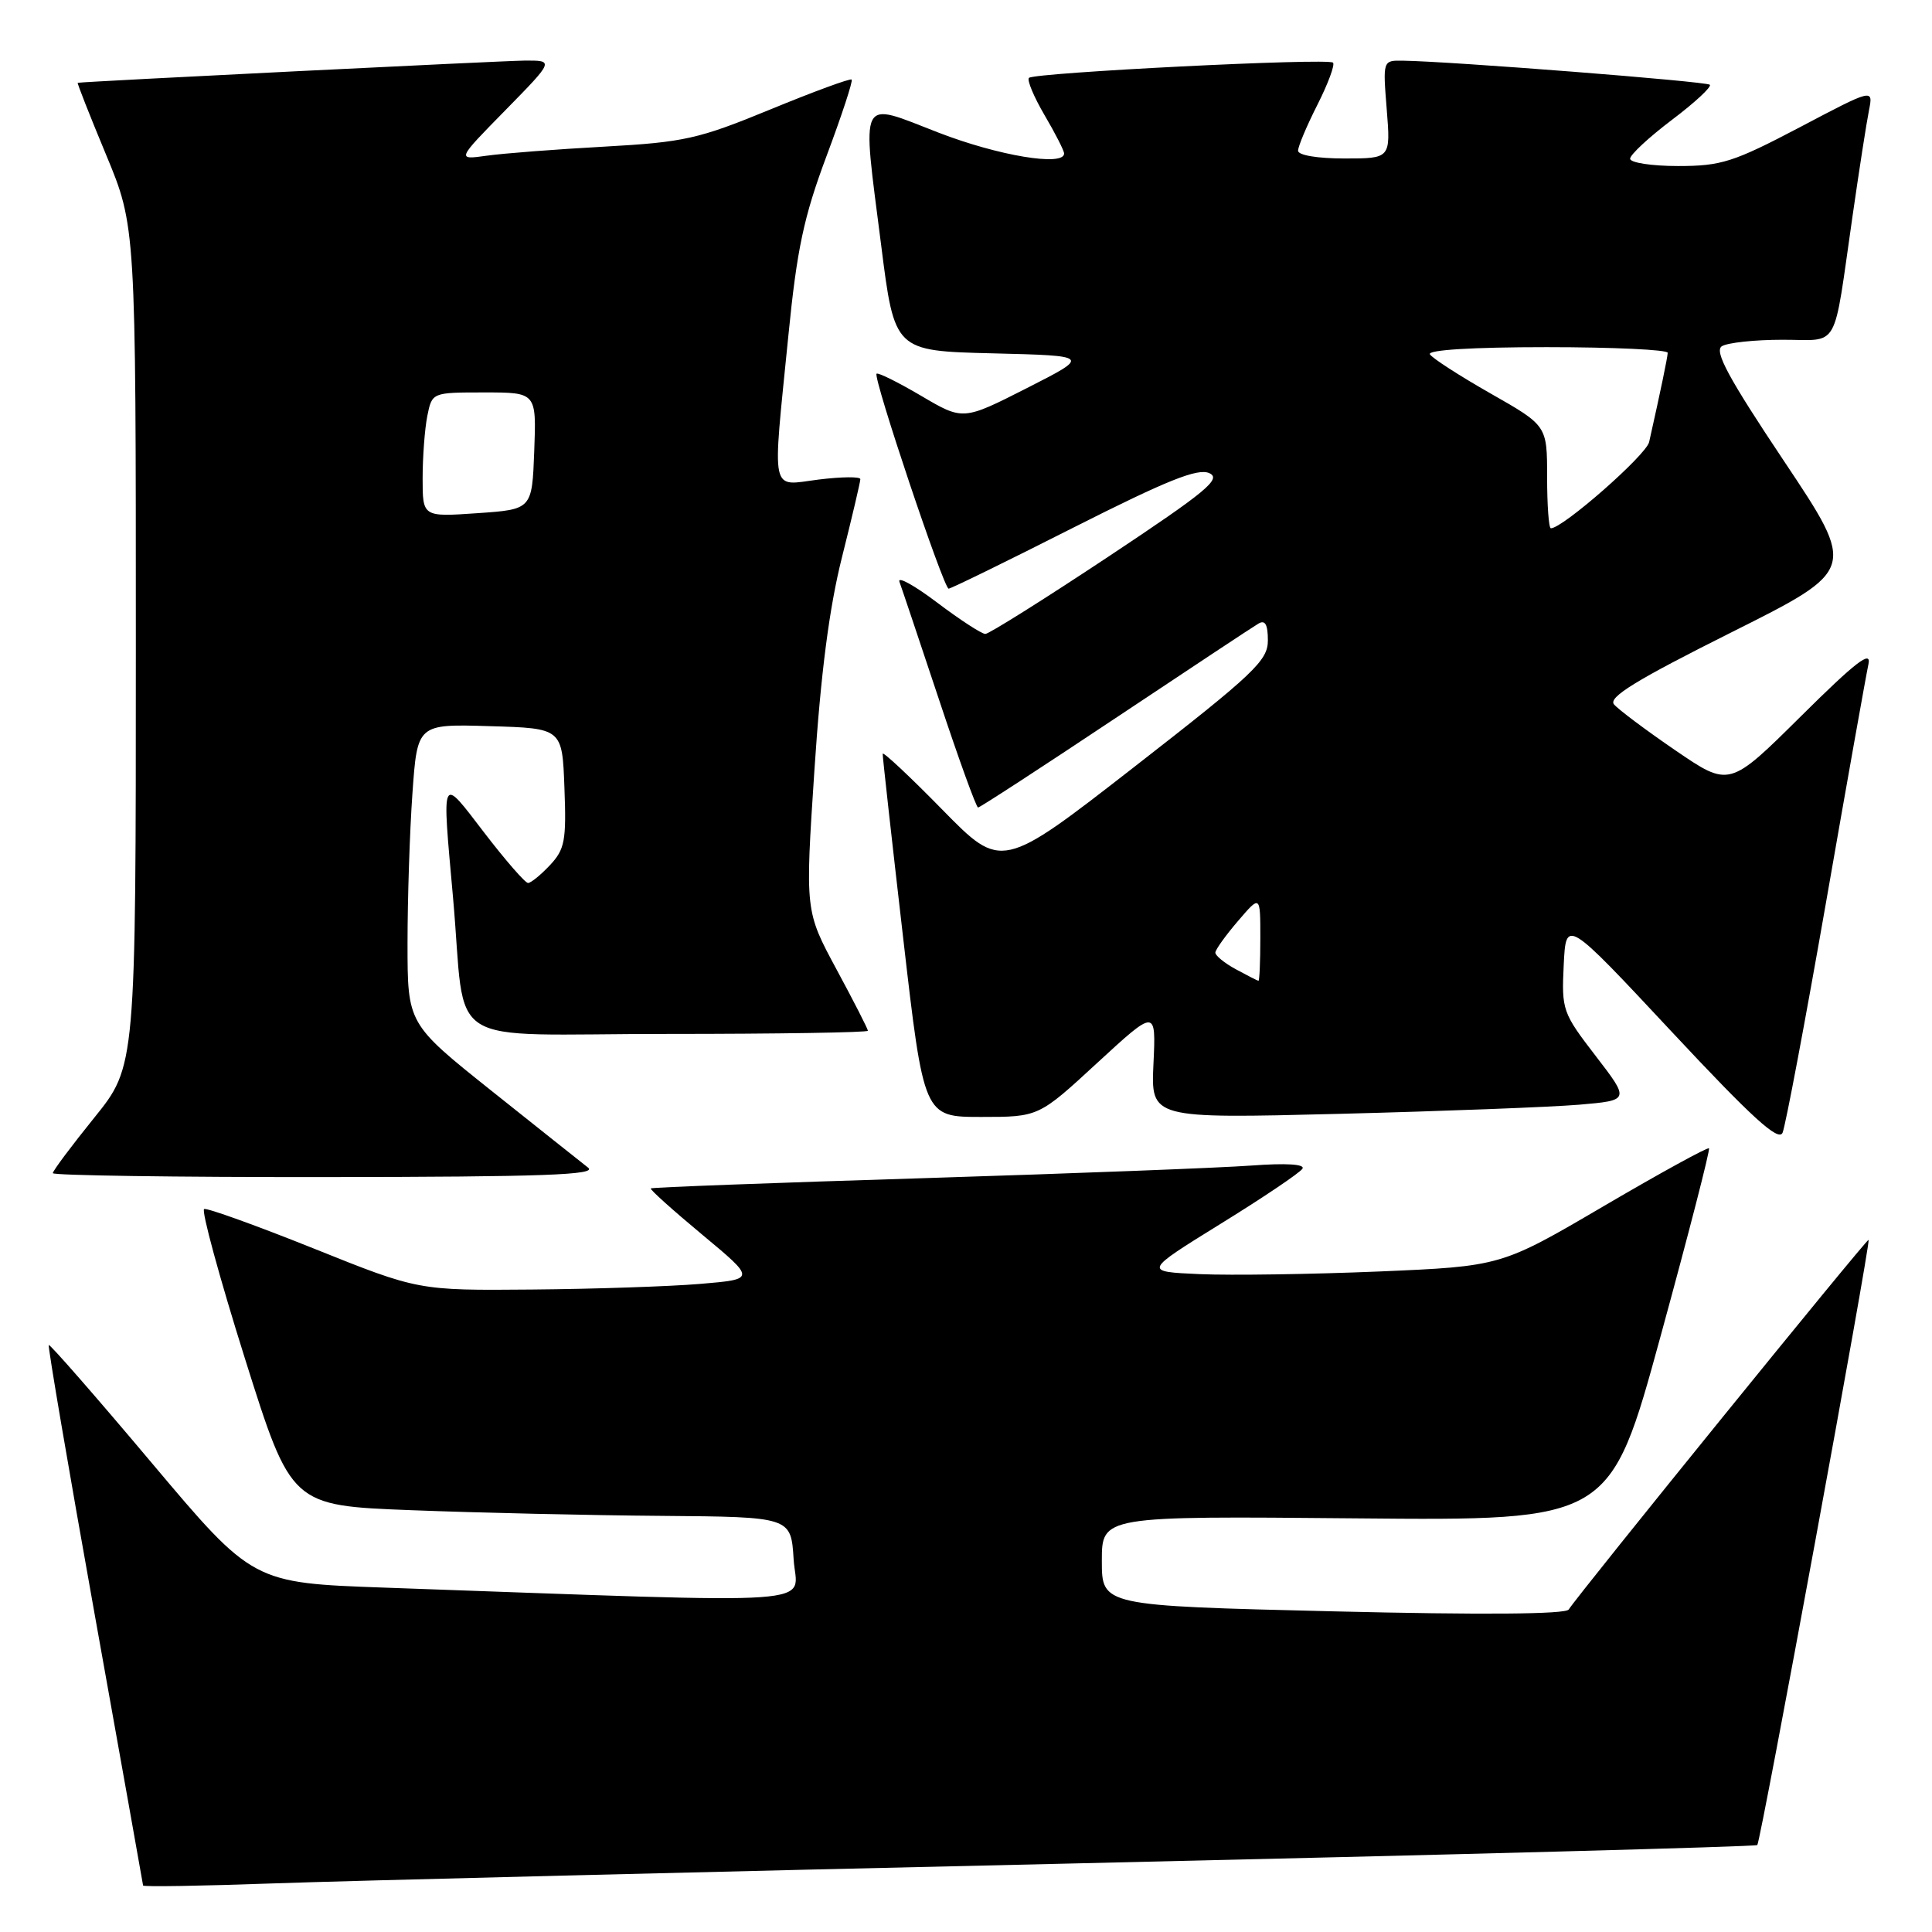 <?xml version="1.0" encoding="UTF-8" standalone="no"?>
<!DOCTYPE svg PUBLIC "-//W3C//DTD SVG 1.1//EN" "http://www.w3.org/Graphics/SVG/1.1/DTD/svg11.dtd" >
<svg xmlns="http://www.w3.org/2000/svg" xmlns:xlink="http://www.w3.org/1999/xlink" version="1.1" viewBox="0 0 256 256">
 <g >
 <path fill="currentColor"
d=" M 142.99 246.90 C 192.21 245.77 232.65 244.69 232.85 244.48 C 233.30 244.03 247.91 164.60 247.60 164.28 C 247.40 164.07 209.30 211.04 207.86 213.27 C 207.45 213.90 196.43 213.99 176.61 213.51 C 146.00 212.77 146.00 212.77 146.00 206.82 C 146.00 200.88 146.00 200.88 179.68 201.19 C 213.35 201.50 213.35 201.50 220.05 177.00 C 223.74 163.53 226.62 152.35 226.45 152.16 C 226.29 151.97 220.02 155.41 212.53 159.80 C 198.91 167.79 198.91 167.79 182.70 168.48 C 173.79 168.85 163.12 169.01 159.00 168.83 C 151.50 168.50 151.50 168.50 161.74 162.16 C 167.38 158.68 172.26 155.39 172.58 154.86 C 172.96 154.26 170.43 154.10 165.84 154.44 C 161.80 154.74 142.30 155.49 122.50 156.11 C 102.70 156.72 86.38 157.33 86.23 157.47 C 86.08 157.60 89.15 160.36 93.05 163.60 C 100.14 169.50 100.14 169.50 92.82 170.12 C 88.79 170.46 78.73 170.80 70.46 170.87 C 55.43 171.00 55.43 171.00 41.61 165.45 C 34.00 162.40 27.45 160.04 27.05 160.20 C 26.65 160.37 29.08 169.28 32.45 180.00 C 38.59 199.50 38.59 199.50 54.55 200.11 C 63.32 200.45 78.22 200.79 87.66 200.86 C 104.81 201.00 104.81 201.00 105.16 206.61 C 105.54 212.87 110.98 212.49 51.00 210.37 C 33.50 209.75 33.50 209.75 20.11 193.85 C 12.75 185.10 6.60 178.07 6.46 178.22 C 6.32 178.38 9.06 194.47 12.56 214.00 C 16.06 233.53 18.94 249.65 18.96 249.84 C 18.98 250.03 26.76 249.90 36.25 249.56 C 45.74 249.22 93.77 248.02 142.99 246.90 Z  M 77.93 154.72 C 77.07 154.05 71.34 149.49 65.18 144.58 C 54.00 135.66 54.00 135.66 54.00 124.98 C 54.00 119.11 54.29 110.17 54.65 105.12 C 55.30 95.93 55.30 95.93 64.90 96.22 C 74.50 96.50 74.50 96.50 74.79 104.39 C 75.06 111.39 74.84 112.54 72.87 114.64 C 71.65 115.94 70.34 117.00 69.97 117.00 C 69.59 117.00 66.97 113.99 64.14 110.30 C 58.36 102.77 58.55 102.38 60.03 118.95 C 61.86 139.39 58.09 137.00 88.55 137.00 C 103.10 137.00 115.00 136.81 115.00 136.58 C 115.00 136.34 113.13 132.68 110.84 128.44 C 106.68 120.72 106.68 120.72 107.91 102.11 C 108.76 89.19 109.88 80.54 111.57 73.82 C 112.91 68.49 114.00 63.84 114.00 63.49 C 114.00 63.14 111.52 63.17 108.50 63.54 C 101.98 64.36 102.32 65.96 104.46 44.50 C 105.60 32.99 106.50 28.75 109.52 20.68 C 111.54 15.28 113.04 10.72 112.85 10.54 C 112.66 10.36 107.81 12.14 102.08 14.50 C 92.55 18.42 90.68 18.84 80.08 19.43 C 73.71 19.78 66.70 20.32 64.50 20.63 C 60.50 21.19 60.50 21.19 66.97 14.60 C 73.44 8.00 73.44 8.00 69.47 8.03 C 66.50 8.06 11.43 10.79 10.30 10.97 C 10.19 10.99 11.88 15.27 14.05 20.49 C 18.00 29.99 18.00 29.99 18.00 85.63 C 18.00 141.28 18.00 141.28 12.50 148.09 C 9.48 151.83 7.00 155.14 7.00 155.45 C 7.00 155.75 23.31 155.99 43.25 155.97 C 71.94 155.94 79.17 155.68 77.93 154.72 Z  M 241.97 119.50 C 244.75 103.55 247.28 89.38 247.58 88.00 C 247.99 86.09 245.90 87.70 238.63 94.91 C 229.15 104.31 229.15 104.31 222.02 99.44 C 218.10 96.76 214.43 94.01 213.86 93.33 C 213.08 92.39 216.85 90.08 229.42 83.79 C 246.00 75.49 246.00 75.49 236.40 61.11 C 229.05 50.11 227.12 46.54 228.15 45.88 C 228.89 45.41 232.50 45.02 236.17 45.02 C 243.88 45.00 242.84 46.84 245.49 28.50 C 246.36 22.45 247.33 16.20 247.65 14.62 C 248.22 11.73 248.22 11.73 238.47 16.87 C 229.69 21.48 228.07 22.00 222.36 22.00 C 218.86 22.00 216.00 21.56 216.00 21.03 C 216.00 20.50 218.49 18.19 221.53 15.89 C 224.57 13.60 226.83 11.50 226.56 11.23 C 226.12 10.79 192.22 8.13 185.87 8.04 C 183.23 8.00 183.23 8.01 183.75 14.50 C 184.27 21.00 184.27 21.00 178.14 21.00 C 174.58 21.00 172.00 20.57 172.00 19.97 C 172.00 19.40 173.16 16.65 174.57 13.87 C 175.98 11.08 176.91 8.57 176.63 8.30 C 176.00 7.66 137.05 9.62 136.34 10.32 C 136.06 10.61 136.99 12.83 138.41 15.26 C 139.84 17.69 141.00 19.97 141.00 20.34 C 141.00 22.09 132.28 20.64 124.35 17.57 C 113.66 13.43 114.20 12.37 116.76 32.50 C 118.53 46.50 118.53 46.50 131.52 46.82 C 144.50 47.14 144.50 47.14 136.06 51.43 C 127.61 55.72 127.61 55.72 122.06 52.45 C 119.00 50.65 116.34 49.33 116.15 49.52 C 115.65 50.01 125.04 78.00 125.70 78.00 C 126.00 78.00 133.45 74.36 142.25 69.90 C 154.66 63.63 158.70 62.01 160.23 62.69 C 161.91 63.44 159.89 65.11 146.82 73.79 C 138.36 79.40 131.04 84.00 130.56 84.00 C 130.08 84.00 127.20 82.13 124.17 79.84 C 121.14 77.55 118.90 76.32 119.18 77.09 C 119.47 77.87 121.83 84.91 124.44 92.75 C 127.04 100.59 129.36 107.00 129.60 107.00 C 129.84 107.00 138.02 101.68 147.77 95.18 C 157.52 88.69 166.06 83.03 166.75 82.63 C 167.64 82.10 168.00 82.75 168.00 84.86 C 168.00 87.53 166.19 89.25 150.36 101.57 C 132.72 115.30 132.72 115.30 124.86 107.28 C 120.54 102.87 116.98 99.54 116.96 99.88 C 116.94 100.22 118.16 111.19 119.67 124.25 C 122.41 148.00 122.41 148.00 130.02 148.00 C 137.63 148.00 137.63 148.00 145.40 140.83 C 153.18 133.67 153.18 133.67 152.84 140.95 C 152.50 148.22 152.50 148.22 177.50 147.59 C 191.25 147.24 205.53 146.69 209.23 146.38 C 215.96 145.80 215.96 145.80 211.43 139.91 C 207.05 134.22 206.91 133.83 207.20 127.87 C 207.50 121.71 207.50 121.71 221.50 136.70 C 232.17 148.12 235.67 151.31 236.20 150.09 C 236.58 149.22 239.18 135.45 241.97 119.50 Z  M 56.00 63.38 C 56.00 60.56 56.28 56.84 56.62 55.12 C 57.25 52.00 57.25 52.00 64.17 52.00 C 71.08 52.00 71.08 52.00 70.79 59.75 C 70.50 67.50 70.50 67.50 63.25 68.00 C 56.00 68.50 56.00 68.50 56.00 63.38 Z  M 163.75 128.43 C 162.24 127.61 161.02 126.61 161.04 126.22 C 161.06 125.82 162.41 123.94 164.04 122.04 C 167.00 118.58 167.00 118.58 167.00 124.29 C 167.00 127.43 166.89 129.98 166.75 129.96 C 166.61 129.94 165.26 129.25 163.75 128.43 Z  M 205.00 63.20 C 205.00 56.40 205.00 56.40 197.53 52.15 C 193.42 49.81 189.79 47.47 189.47 46.95 C 189.11 46.37 195.09 46.00 204.94 46.00 C 213.77 46.00 220.99 46.34 220.98 46.75 C 220.95 47.41 220.03 51.84 218.52 58.57 C 218.13 60.30 207.08 70.00 205.50 70.00 C 205.22 70.00 205.00 66.94 205.00 63.20 Z "/>
</g>
</svg>